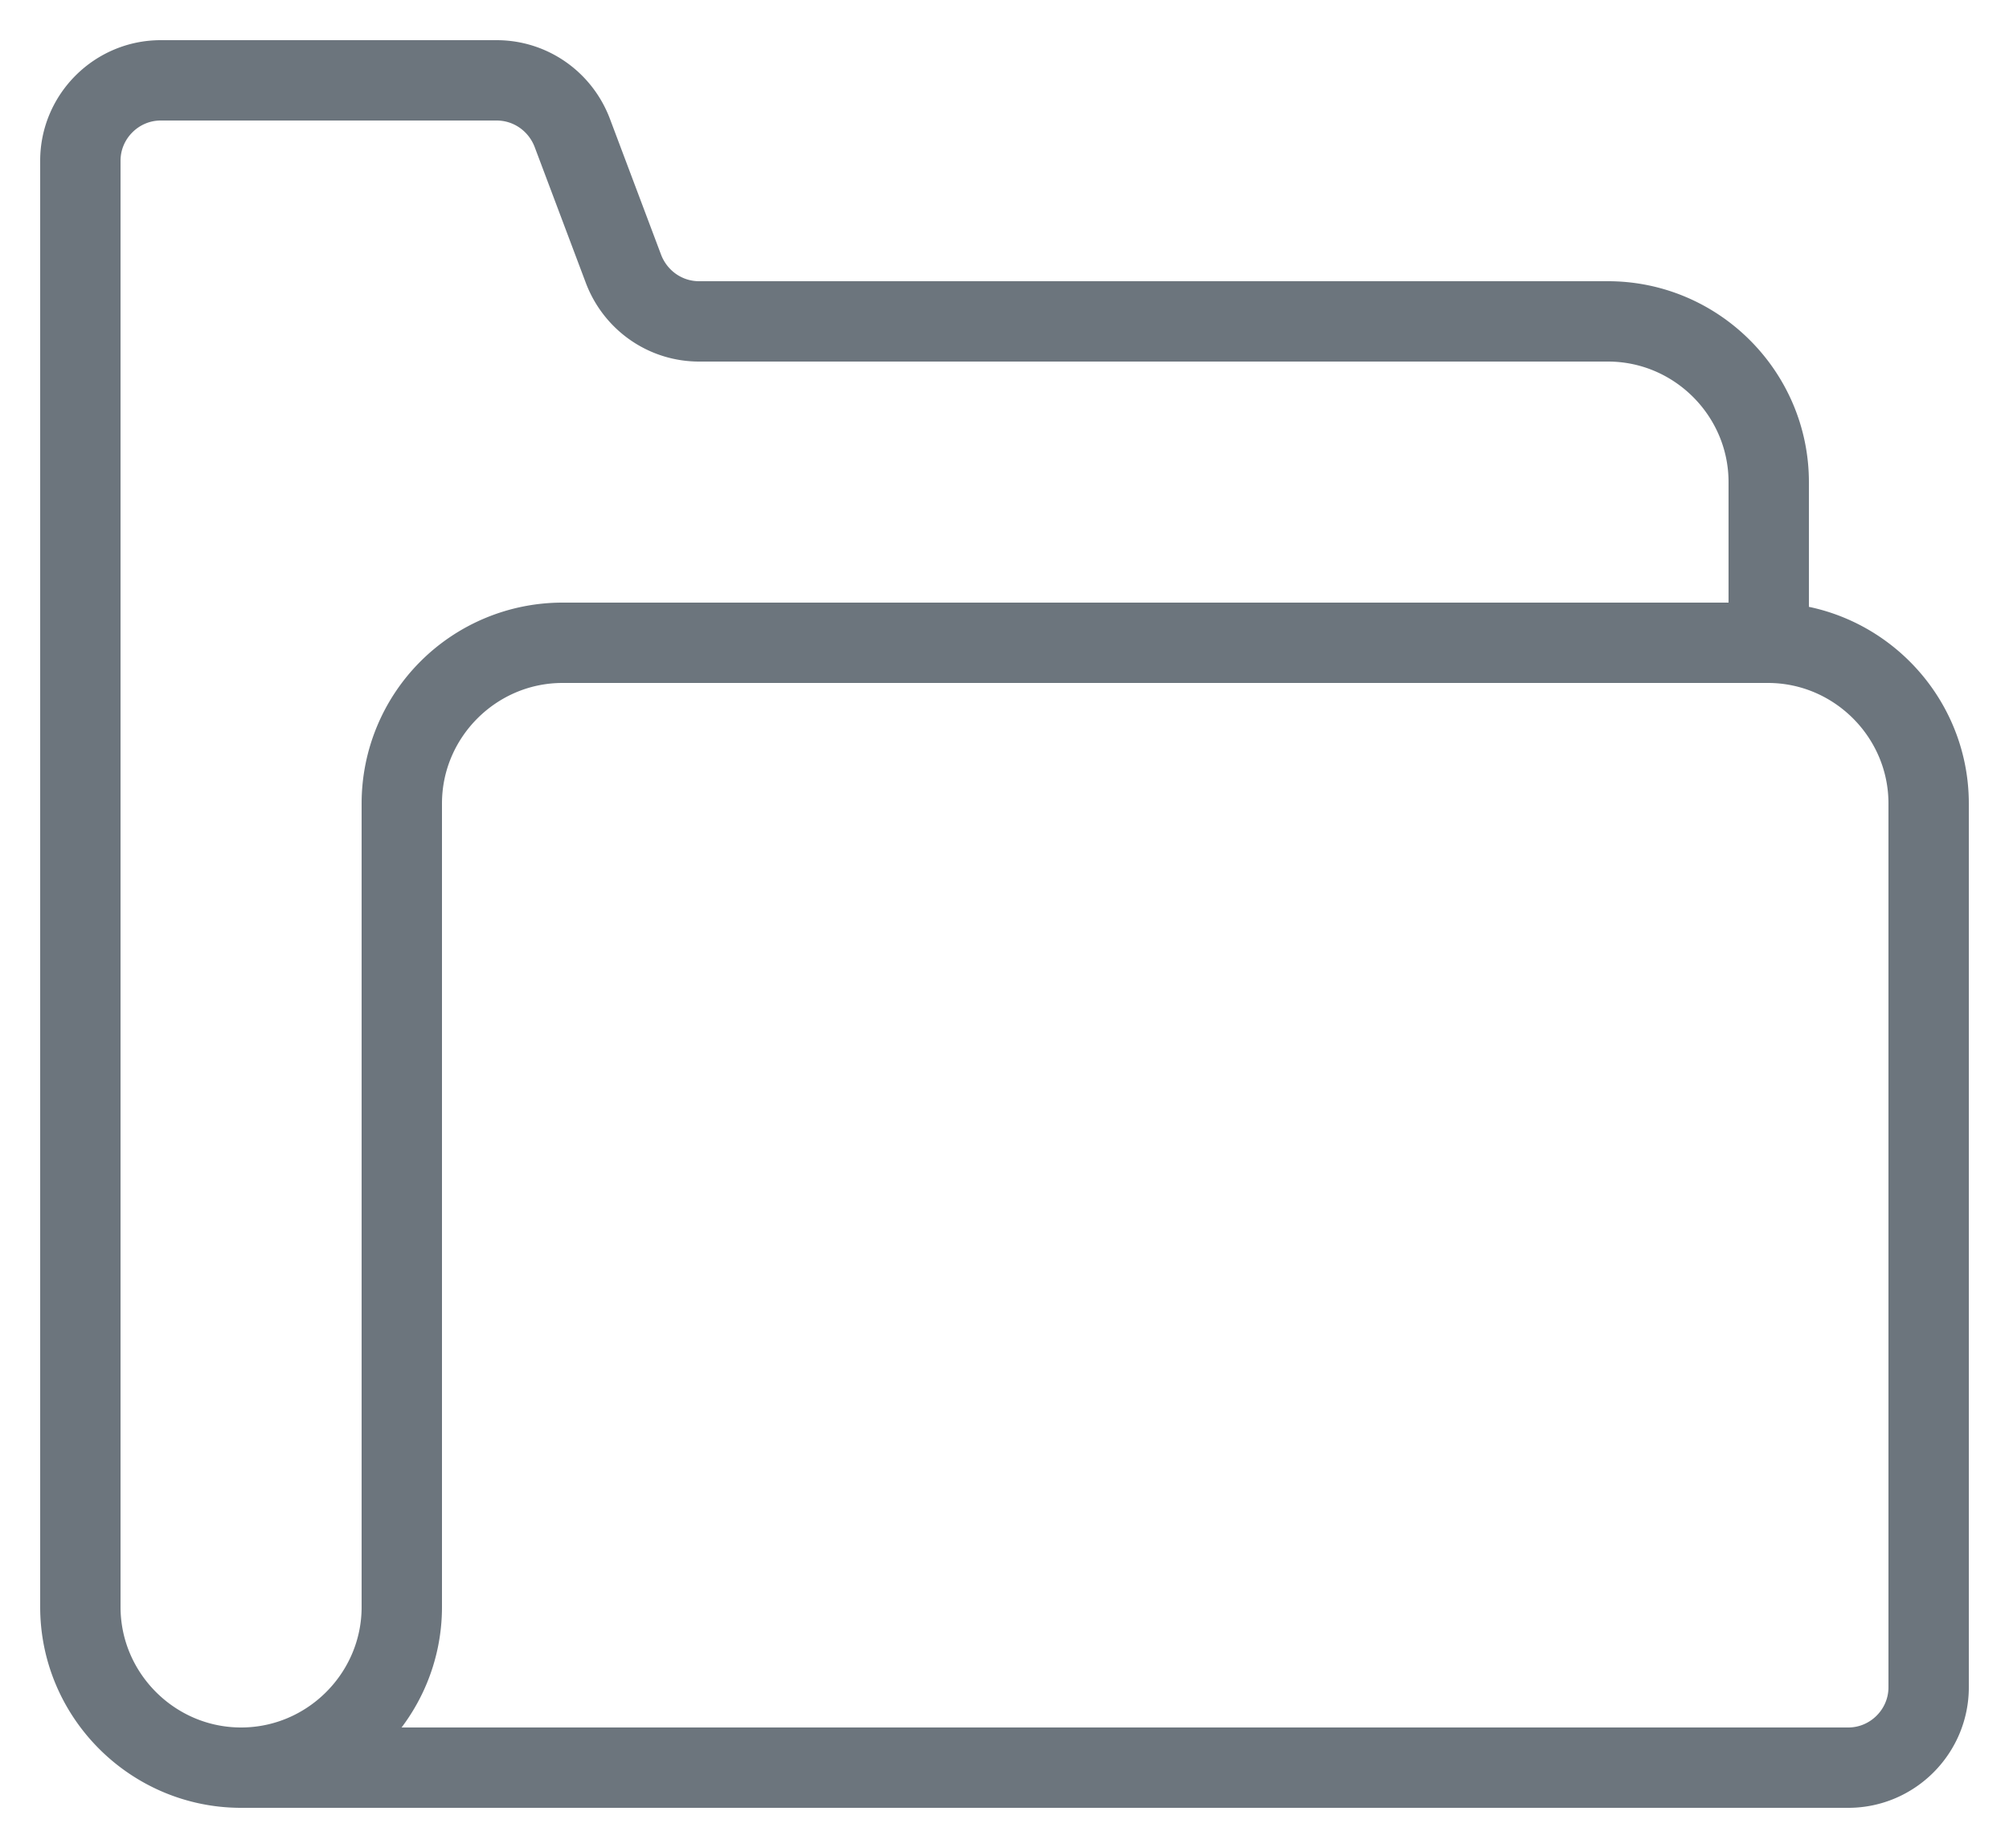 <svg width="25" height="23" fill="none" xmlns="http://www.w3.org/2000/svg"><path d="M3 22h20c.55 0 1-.45 1-1V10c0-1.1-.9-2-2-2H7M3 22c1.1 0 2-.9 2-2V10M3 22c-1.1 0-2-.9-2-2V2c0-.55.45-1 1-1h4.18c.42 0 .79.26.94.65l.64 1.7c.15.39.52.65.94.65h11.31c1.1 0 2 .9 2 2v2H7m0 0c-1.1 0-2 .9-2 2m2-2a2 2 0 0 0-2 2m0 0v9" stroke="#6C757D" stroke-linecap="round" stroke-linejoin="round"/></svg>